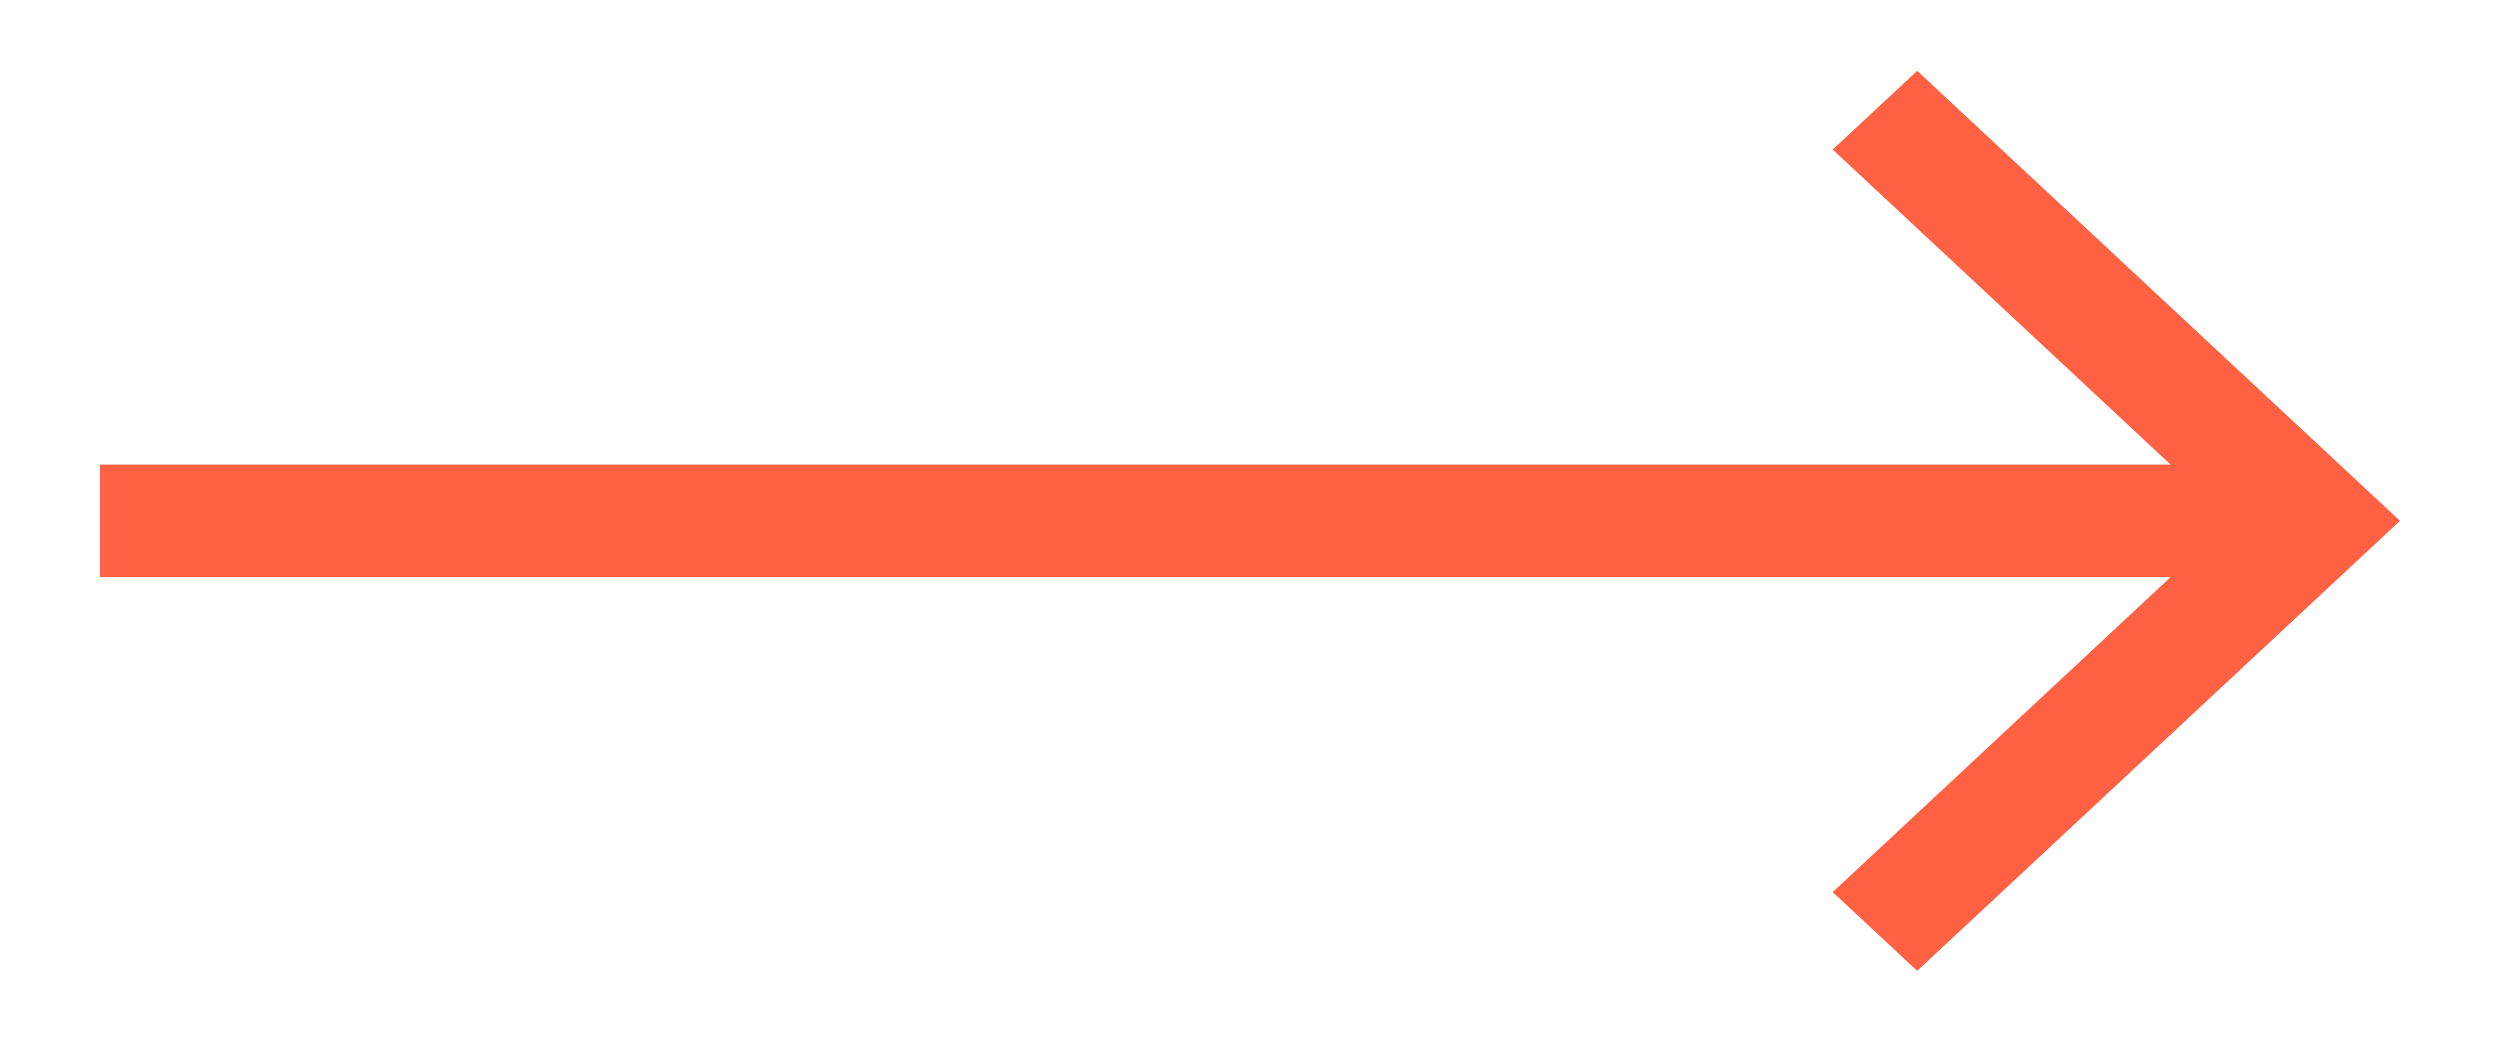 <svg width="24" height="10" viewBox="0 0 24 10" fill="none" xmlns="http://www.w3.org/2000/svg">
<path d="M18.405 0.68L17.594 1.436L20.838 4.46L0.96 4.46L0.96 5.54L20.838 5.54L17.594 8.564L18.405 9.32L23.04 5L18.405 0.68Z" fill="#FF6142"/>
</svg>
